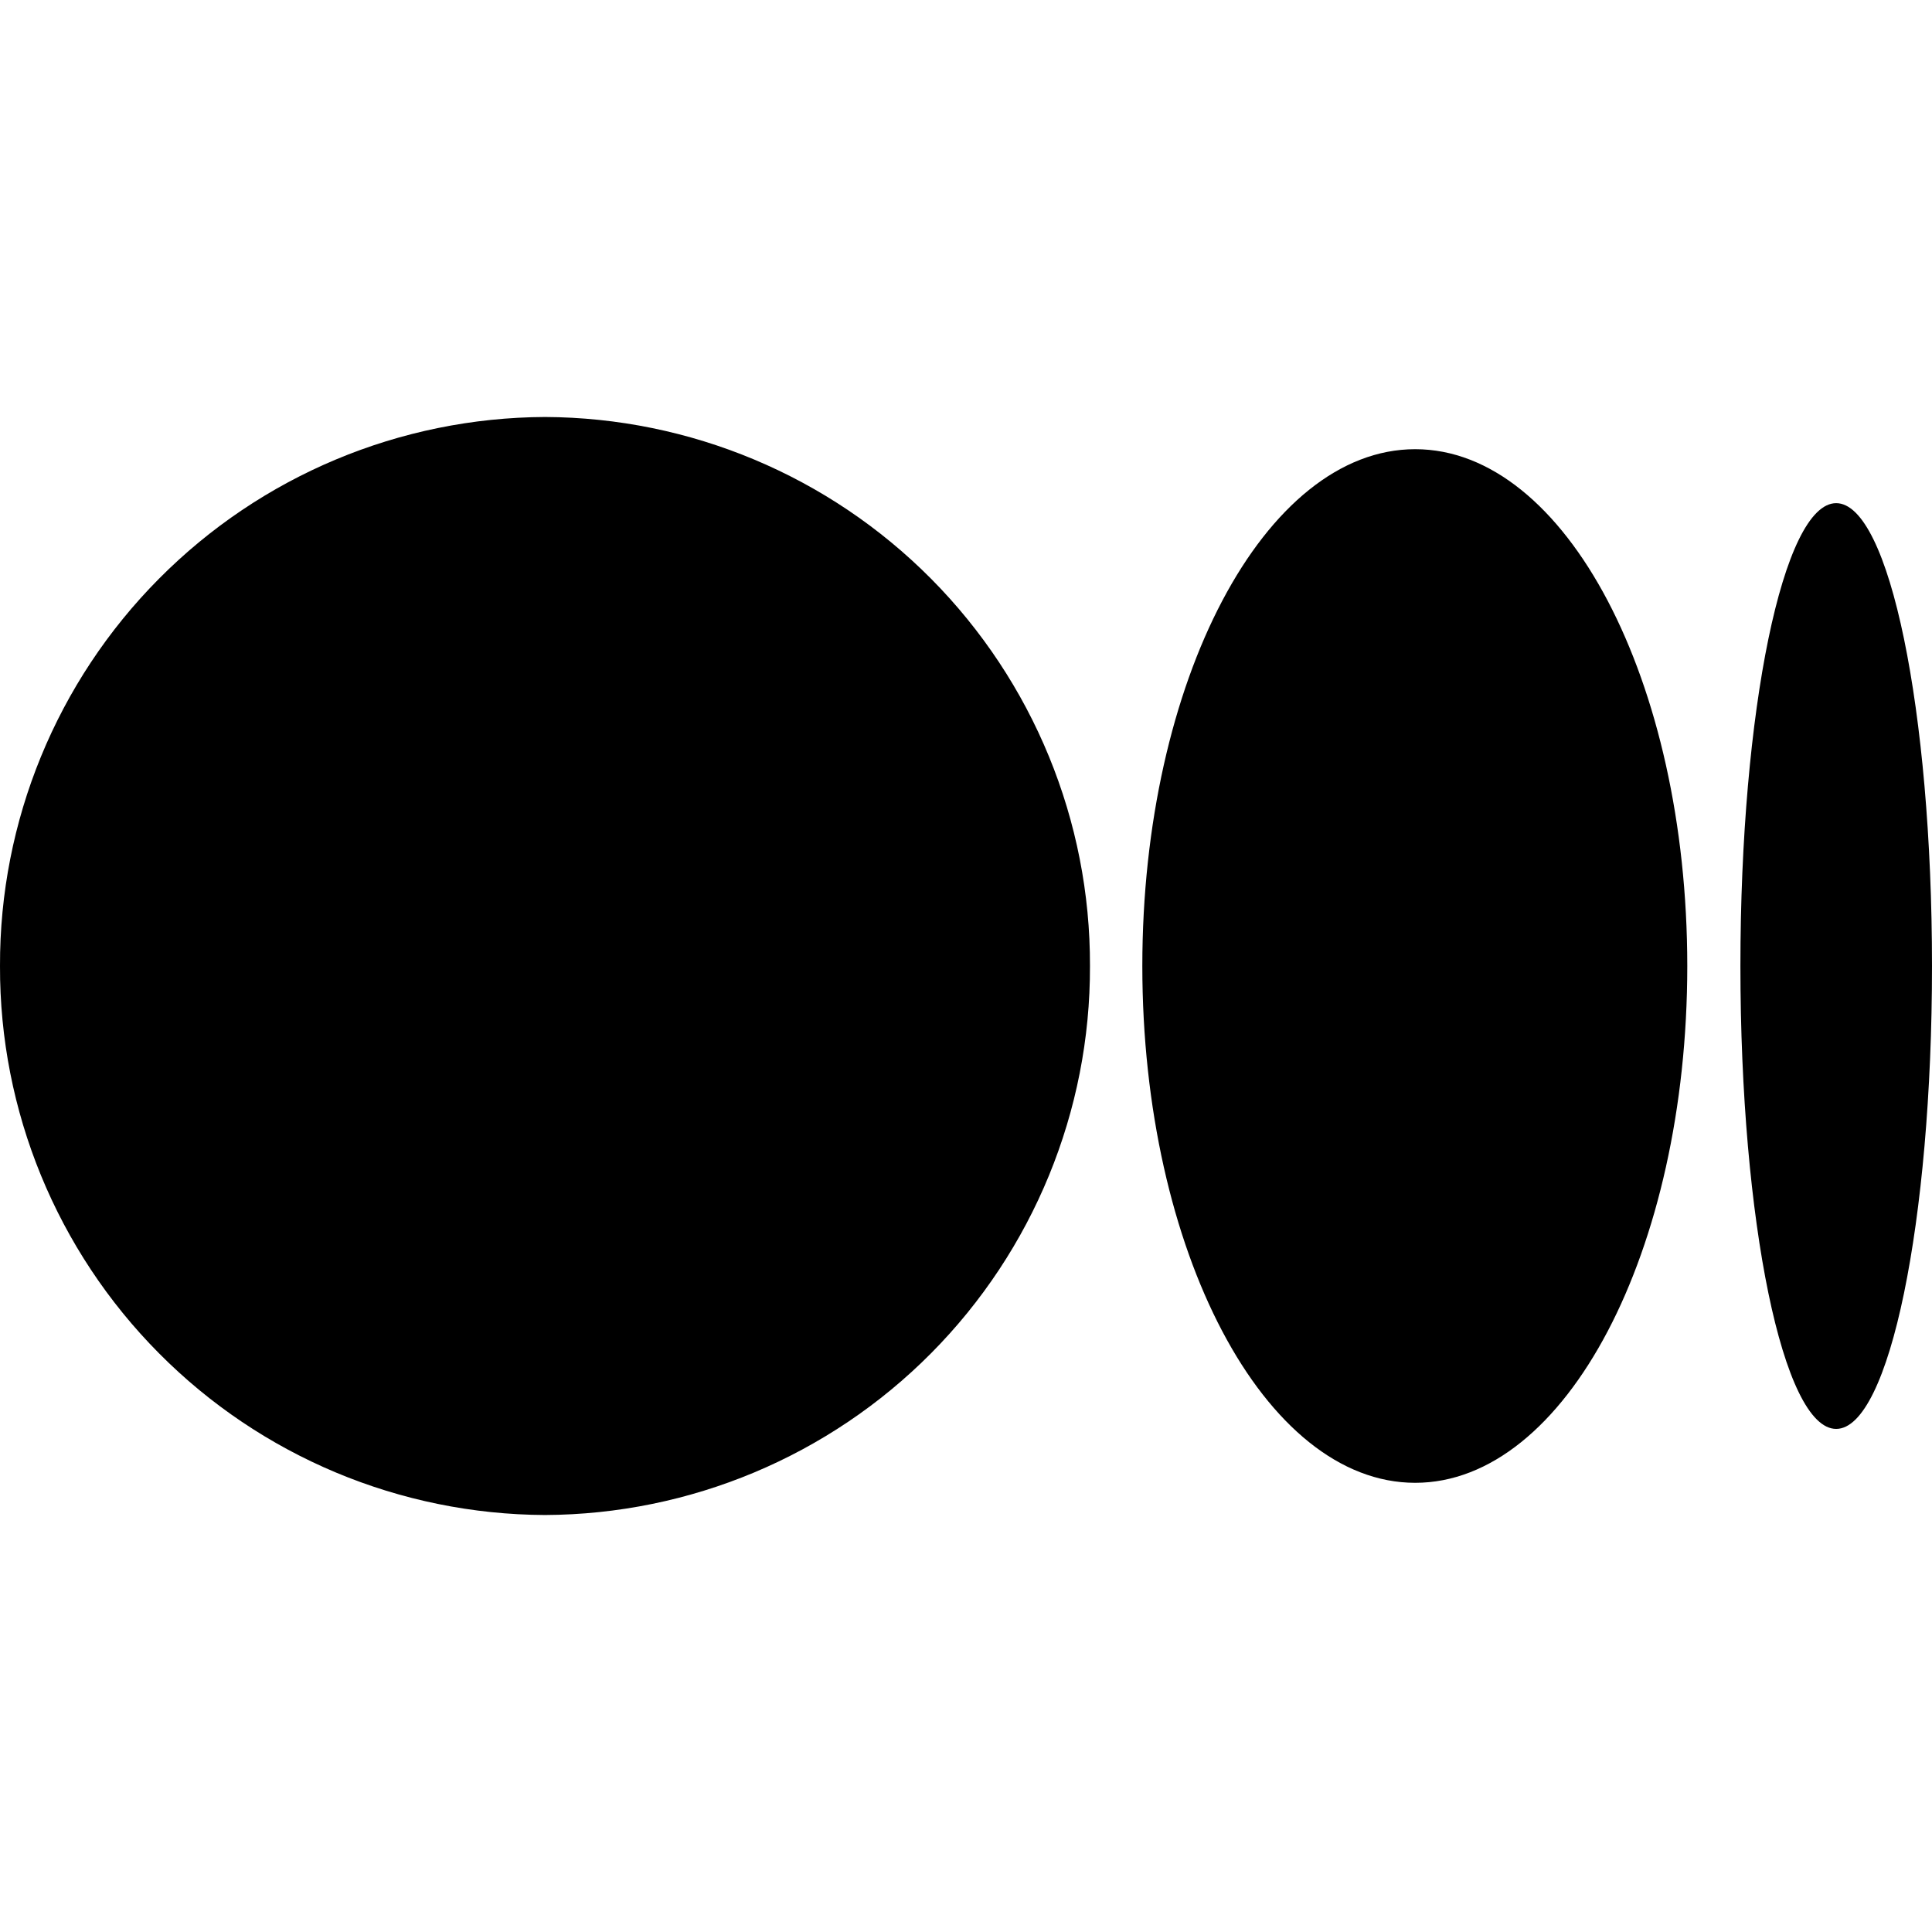 <svg width="30" height="30" viewBox="0 0 30 30" fill="none" xmlns="http://www.w3.org/2000/svg">
<g clip-path="url(#clip0_6_327)">
<path d="M16.925 15C16.932 17.252 16.044 19.415 14.458 21.013C12.871 22.612 10.715 23.515 8.463 23.525C6.21 23.515 4.054 22.612 2.468 21.013C0.881 19.415 -0.007 17.252 3.70603e-05 15C-0.007 12.748 0.881 10.585 2.468 8.987C4.054 7.388 6.21 6.485 8.463 6.475C10.715 6.485 12.871 7.388 14.458 8.987C16.044 10.585 16.932 12.748 16.925 15ZM26.2 15C26.2 19.425 24.312 23.025 21.975 23.025C19.637 23.025 17.738 19.425 17.738 15C17.738 10.575 19.637 6.975 21.975 6.975C24.312 6.975 26.2 10.575 26.2 15ZM30 15C30 18.963 29.337 22.188 28.512 22.188C27.688 22.188 27.025 18.963 27.025 15C27.025 11.038 27.688 7.813 28.512 7.813C29.337 7.813 30 11.038 30 15Z" fill="black"/>
</g>
<defs>
<clipPath id="clip0_6_327">
<rect width="30" height="30" fill="white"/>
</clipPath>
</defs>
</svg>
